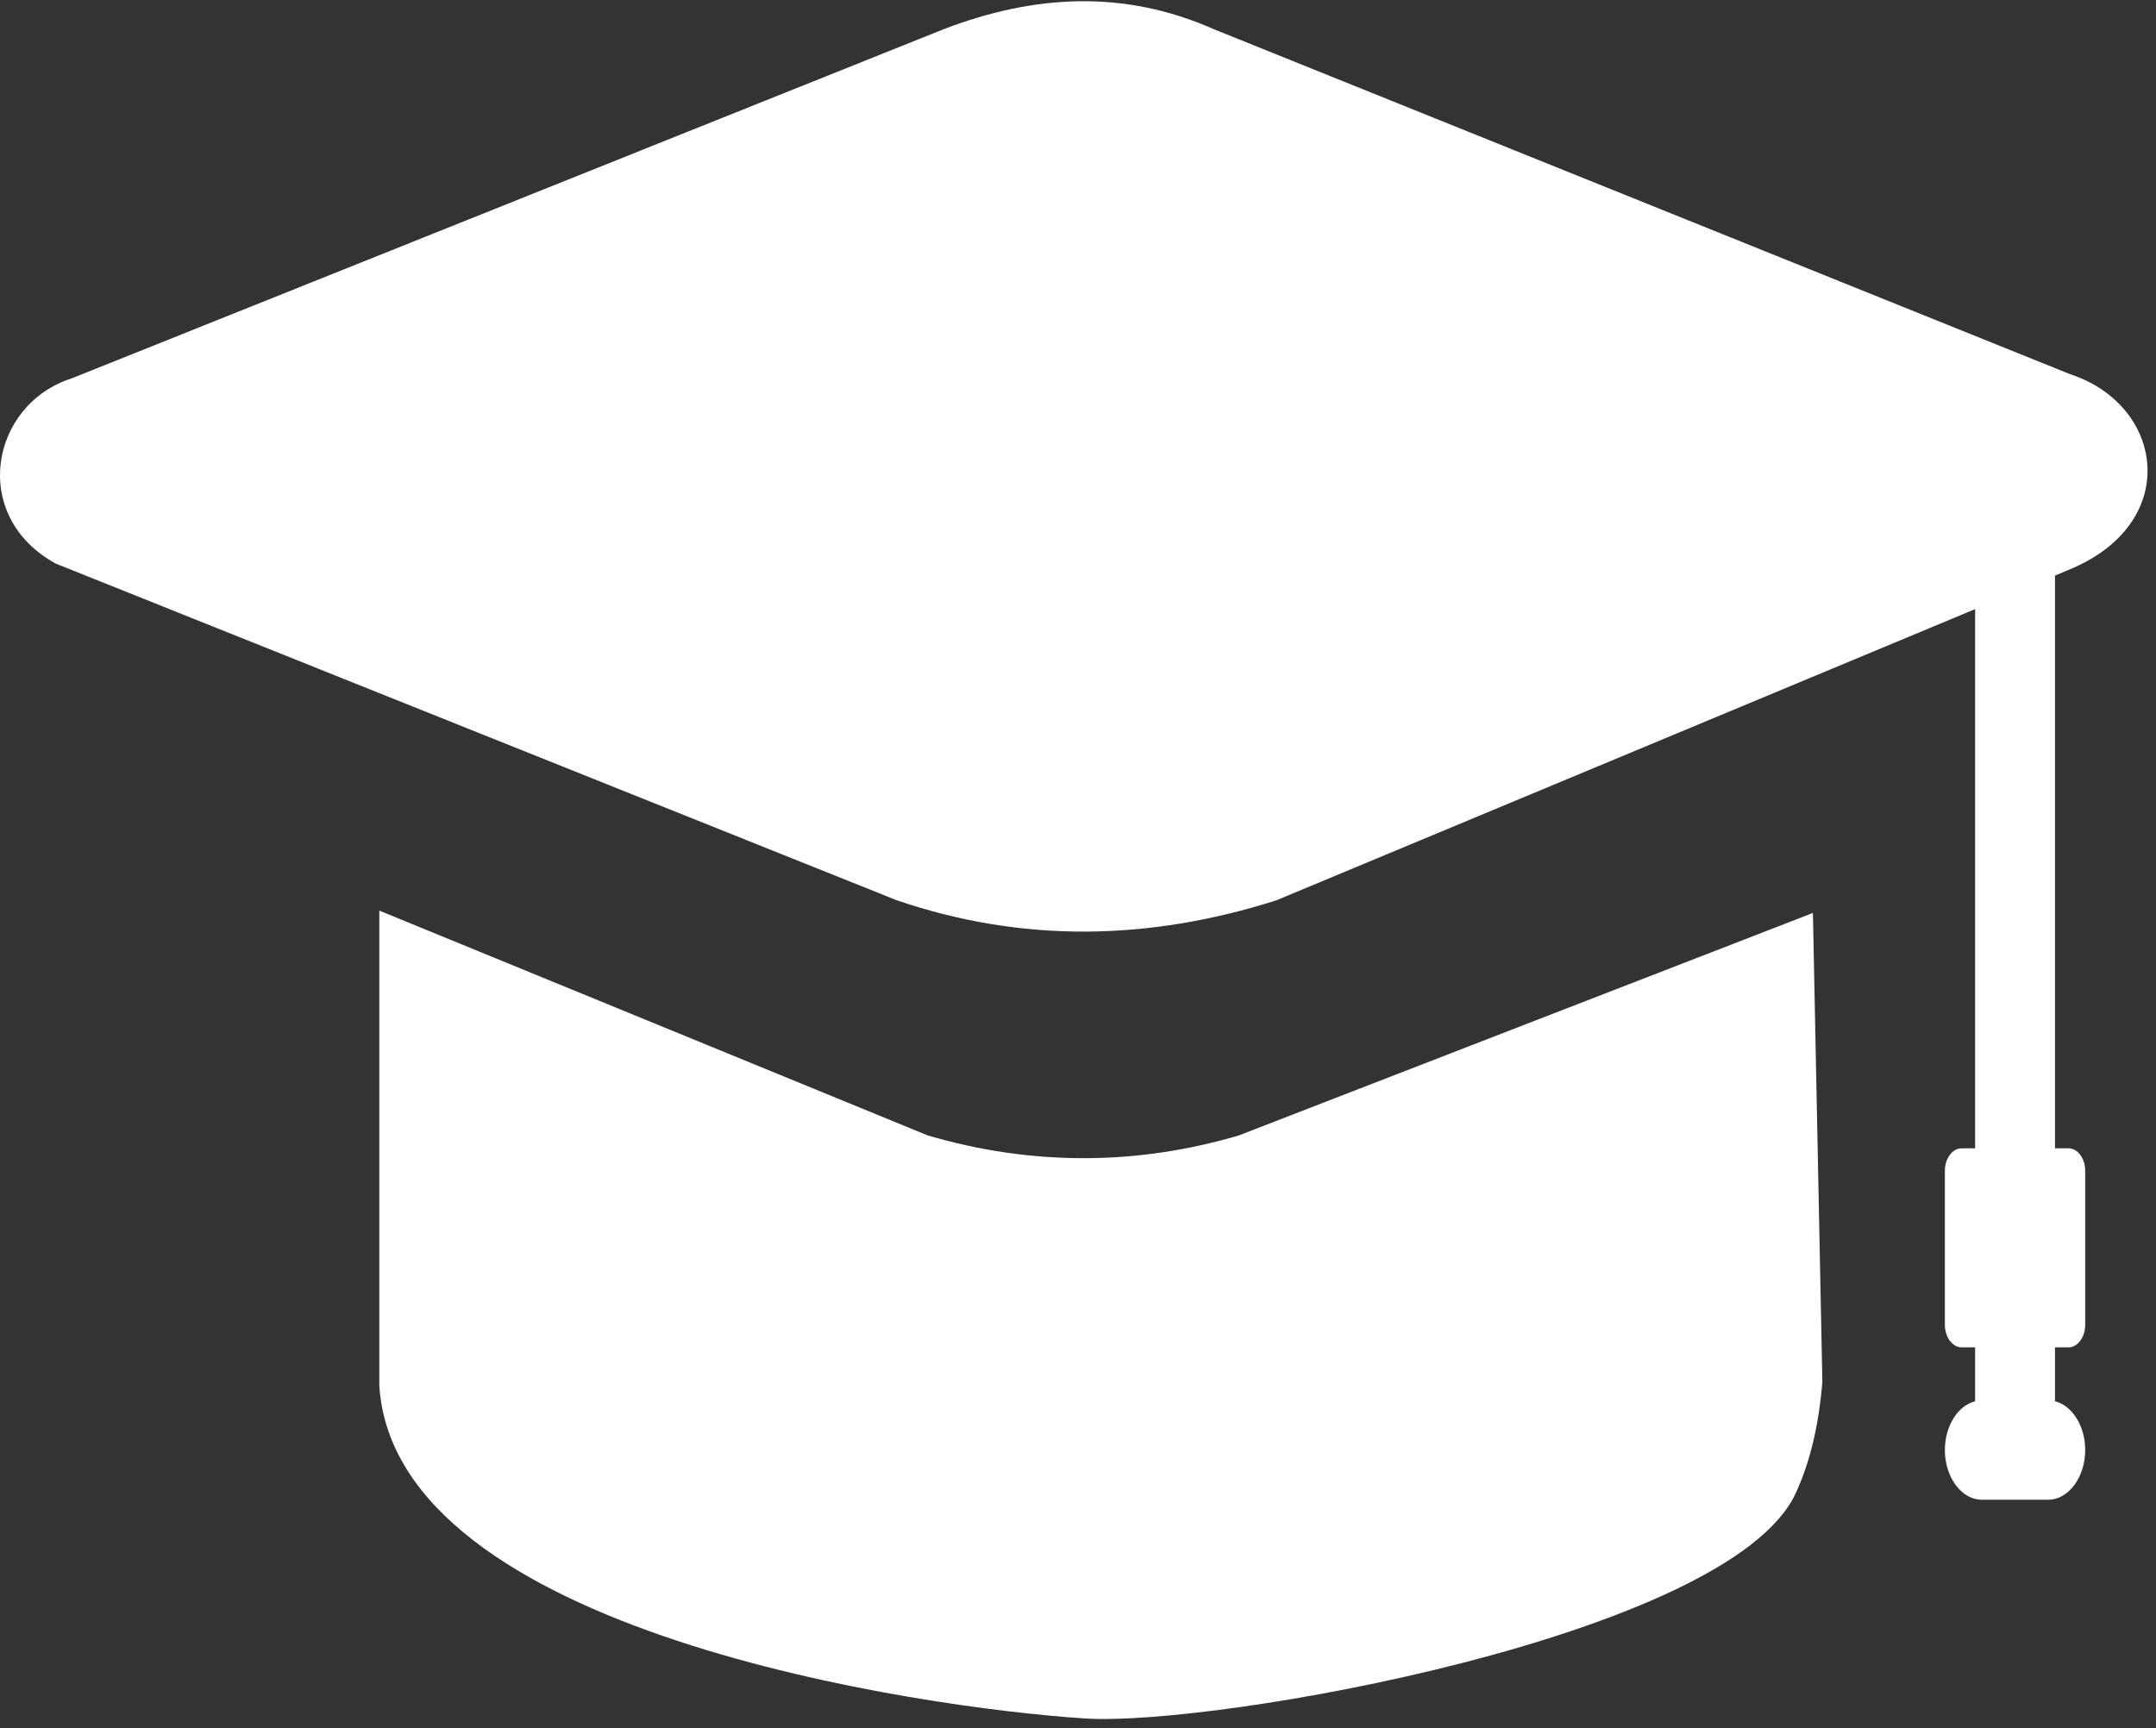 <svg width="116" height="93" viewBox="0 0 116 93" fill="none" xmlns="http://www.w3.org/2000/svg">
<rect x="0" y="0" width="116" height="93" fill="#333333" stroke="none"/>
<path id="Vector" fill-rule="evenodd" clip-rule="evenodd" d="M98.049 74.344L97.541 49.127L66.653 61.099C63.869 61.919 61.124 62.31 58.434 62.322C55.548 62.335 52.708 61.919 49.915 61.099L20.409 49.001V74.572C21.255 87.855 49.661 91.917 58.378 92.472C65.364 92.927 92.962 88.032 96.592 80.4C97.372 78.734 97.861 76.716 98.049 74.344ZM110.565 30.974V61.792H111.289C111.787 61.792 112.191 62.335 112.191 63.003V71.292C112.191 71.948 111.787 72.503 111.289 72.503H110.565V75.404C111.486 75.631 112.191 76.729 112.191 78.028C112.191 79.491 111.289 80.703 110.198 80.703H106.634C105.544 80.703 104.641 79.504 104.641 78.028C104.641 76.729 105.346 75.631 106.268 75.404V72.503H105.544C105.055 72.503 104.641 71.96 104.641 71.292V63.003C104.641 62.335 105.045 61.792 105.544 61.792H106.268V32.777L68.674 48.446C61.867 50.615 55.059 50.767 48.251 48.446L6.755 31.831L3.004 30.33C-1.67 27.769 -0.504 21.752 3.85 20.364L50.78 1.568C55.623 -0.287 60.456 -0.577 65.299 1.568L111.383 20.137C116.395 21.777 117.382 27.996 111.552 30.557L110.565 30.974Z" fill="white"/>
</svg>
